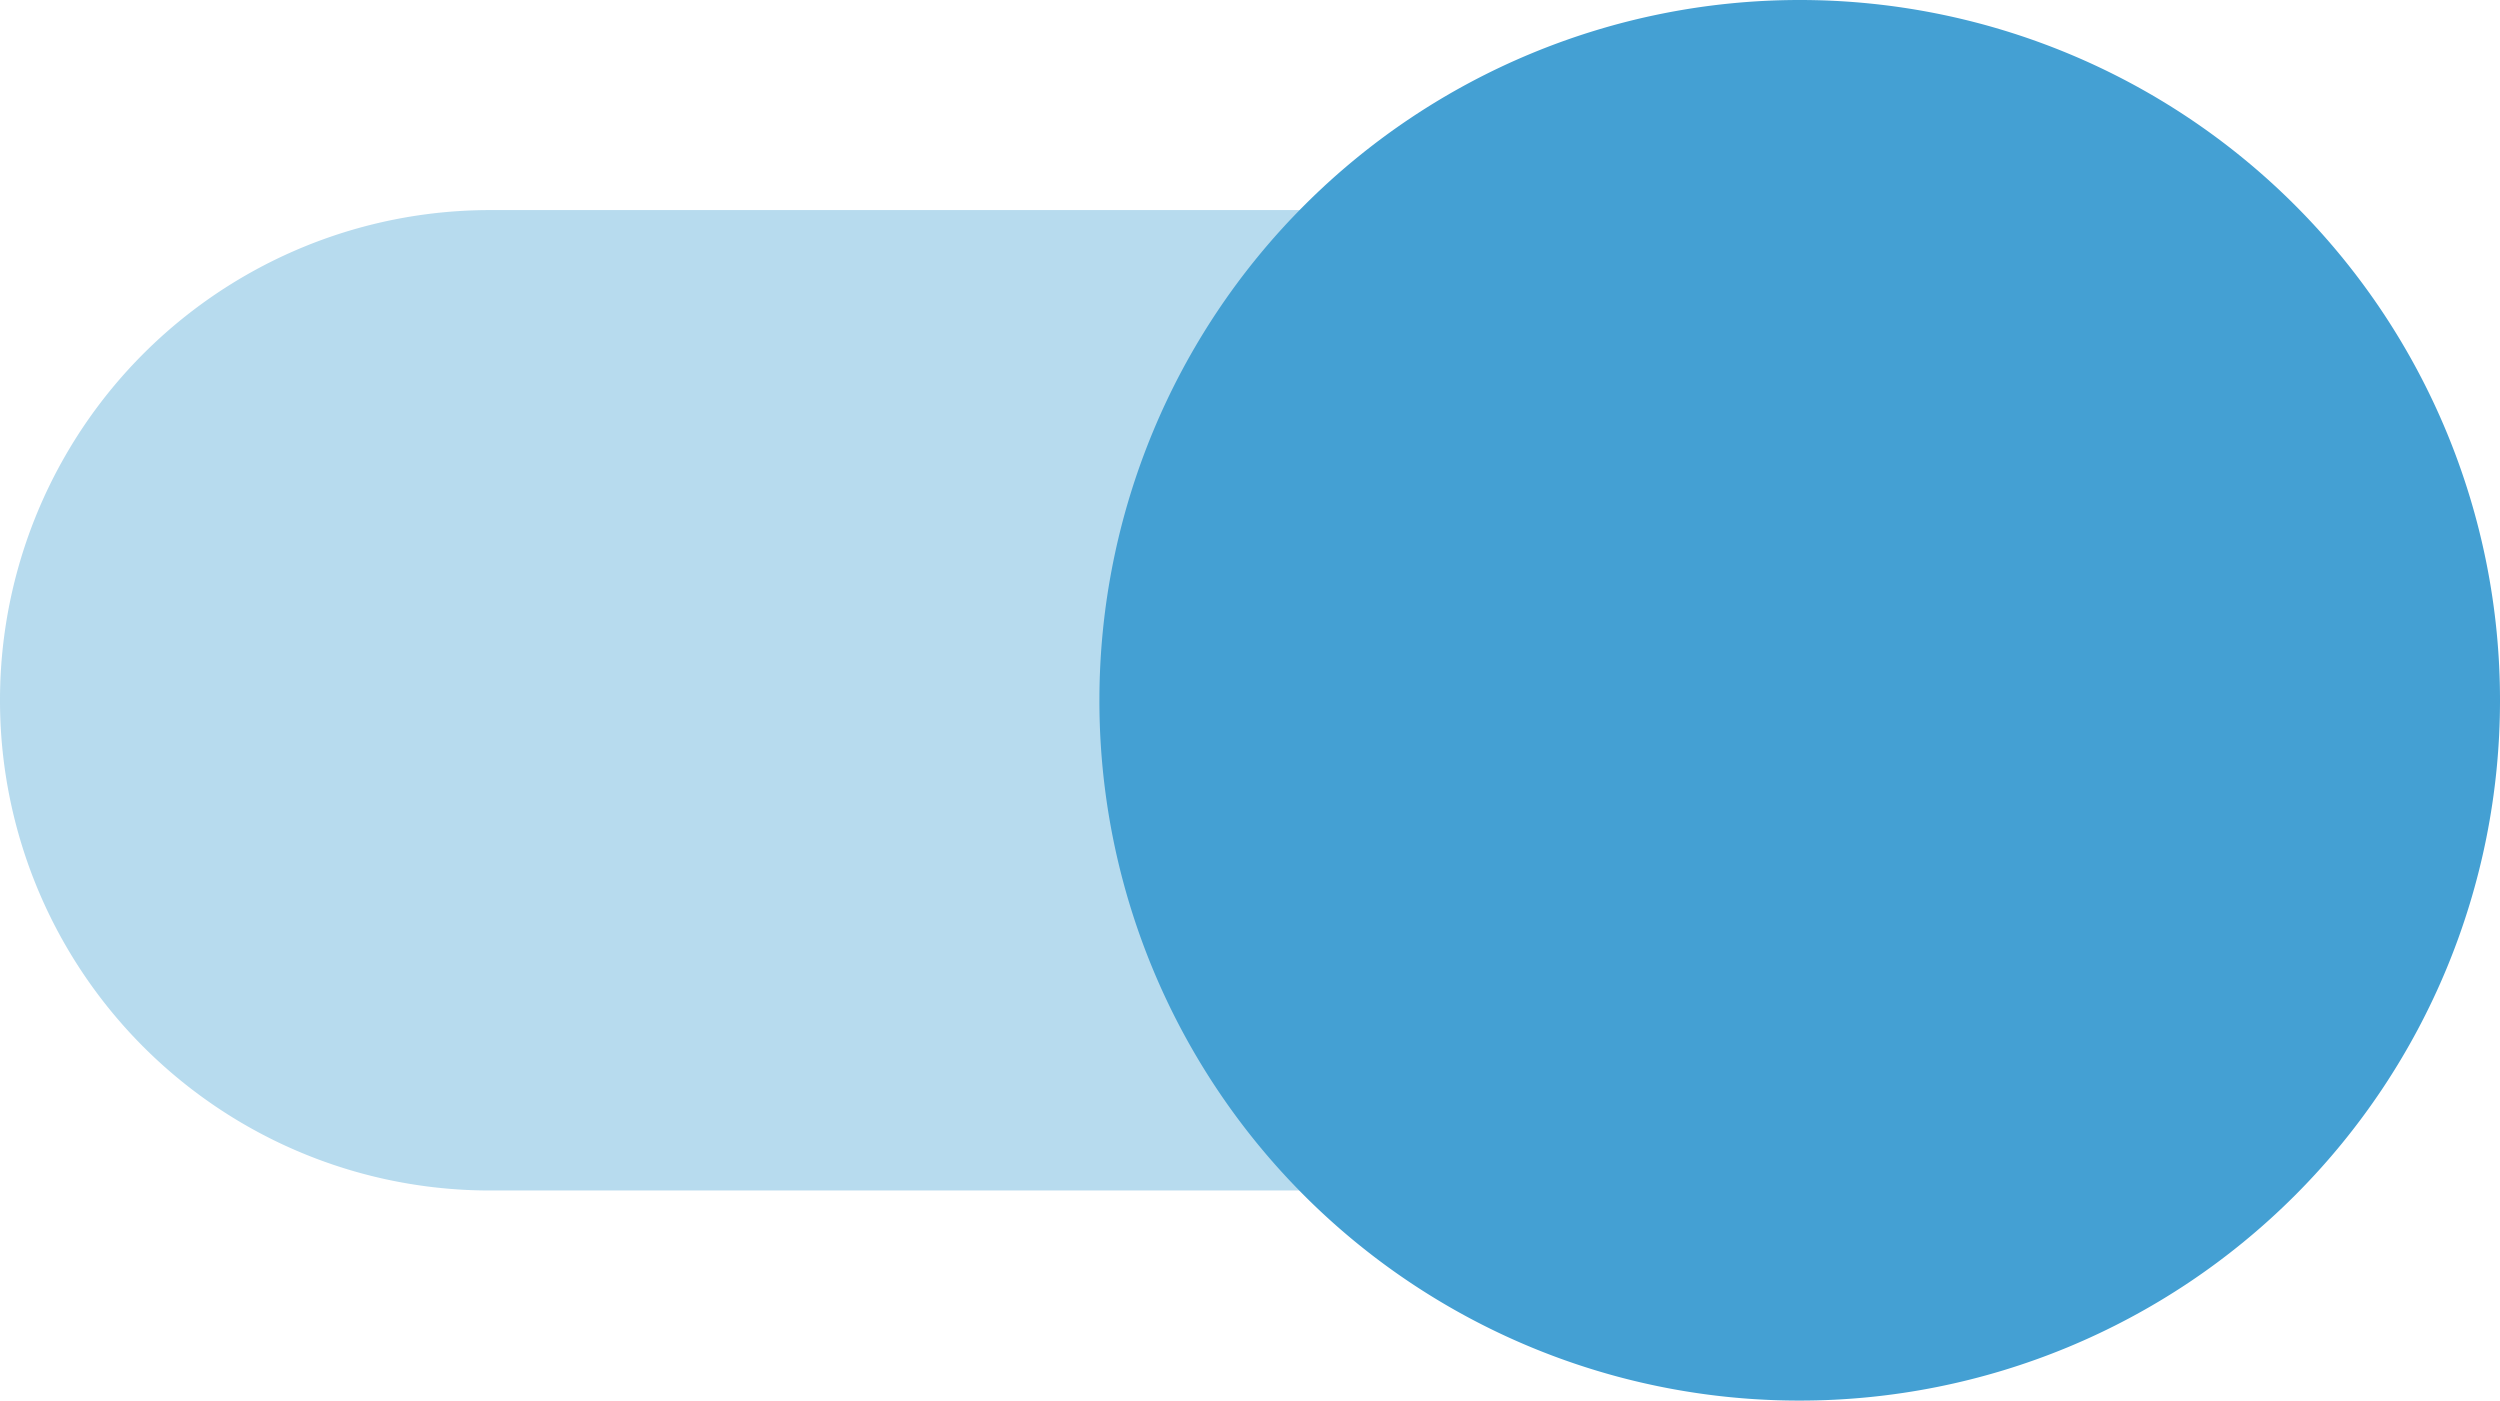 <svg xmlns="http://www.w3.org/2000/svg" width="40.733" height="22.82" viewBox="0 0 40.733 22.82"><defs><style>.a,.b{fill:#44a0d3;fill-rule:evenodd;}.a{opacity:0.38;}</style></defs><path class="a" d="M1115,548.366a7.984,7.984,0,0,1,7.987-7.987h22.82a7.987,7.987,0,0,1,0,15.974h-22.82A7.984,7.984,0,0,1,1115,548.366Z" transform="translate(-1115 -536.956)"/><g transform="translate(17.913)"><path class="b" d="M1130.7,548.789a11.41,11.41,0,1,1,11.41,11.41A11.4,11.4,0,0,1,1130.7,548.789Z" transform="translate(-1130.7 -537.379)"/></g></svg>